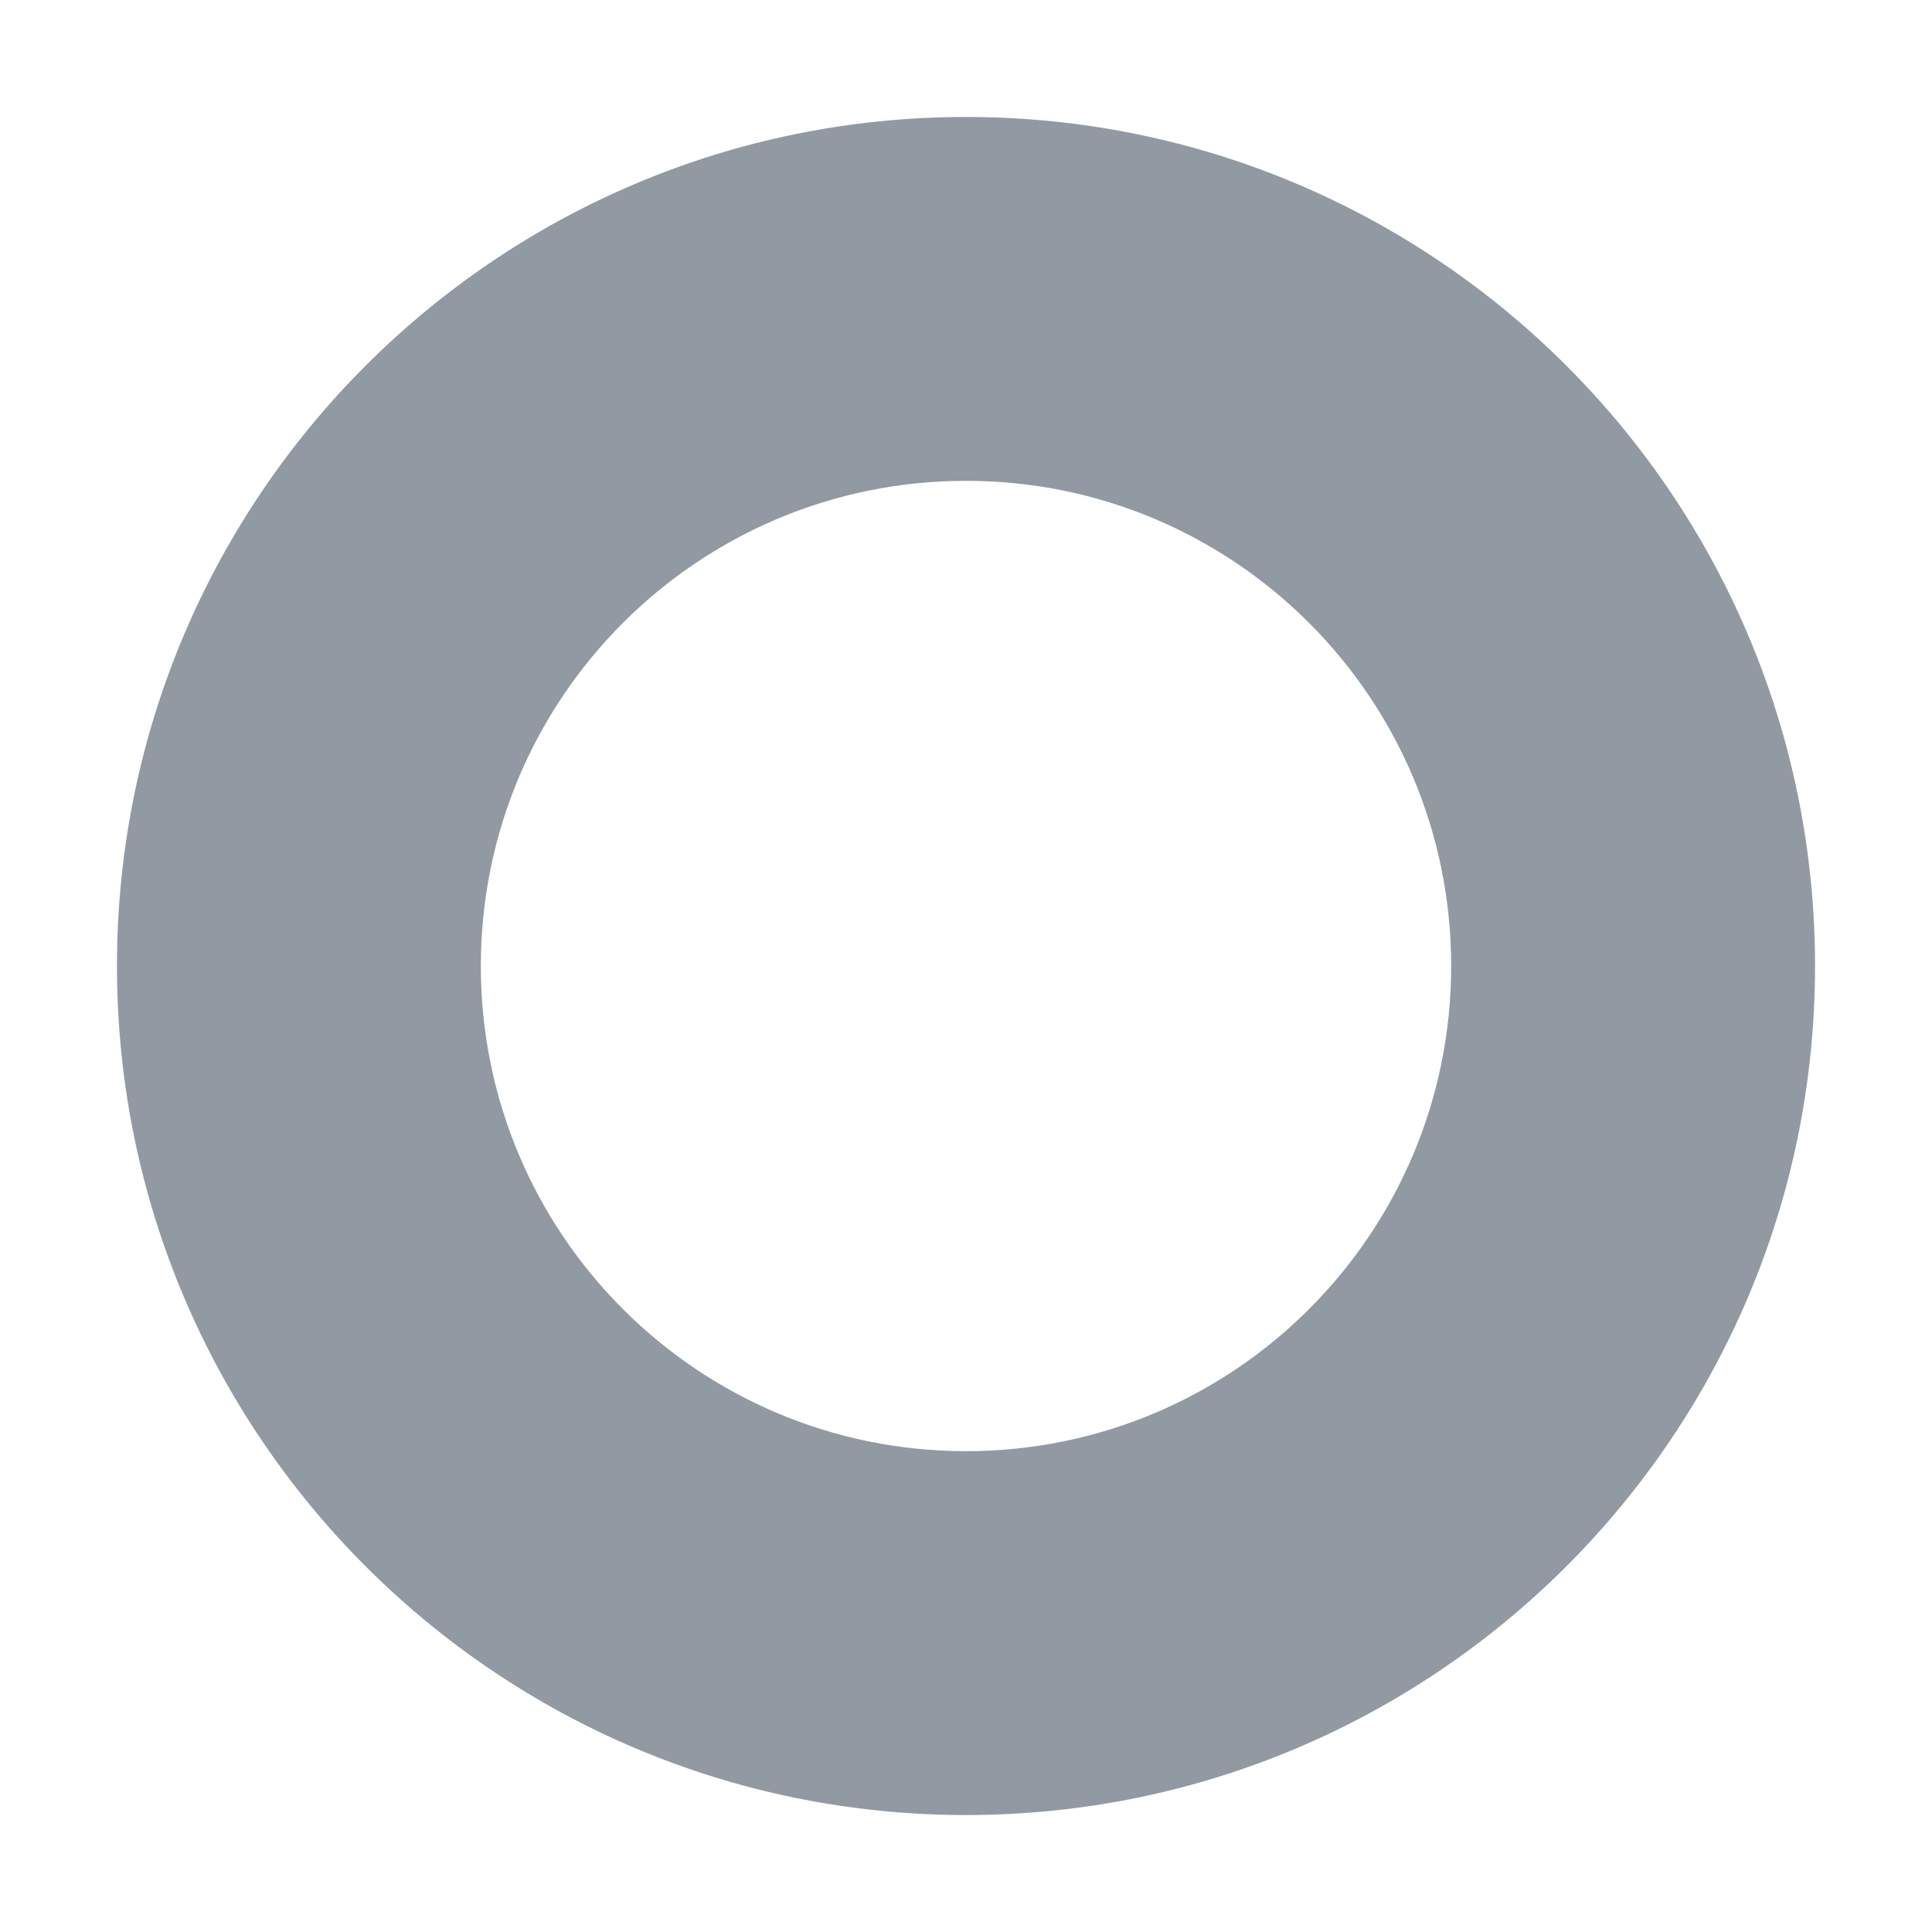 <svg width="24" height="24" viewBox="0 0 24 24" fill="none" xmlns="http://www.w3.org/2000/svg">
<path fill-rule="evenodd" clip-rule="evenodd" d="M22.547 12C22.547 17.825 17.825 22.547 12 22.547C6.175 22.547 1.453 17.825 1.453 12C1.453 6.175 6.175 1.453 12 1.453C17.825 1.453 22.547 6.175 22.547 12ZM18.027 12C18.027 15.329 15.329 18.027 12 18.027C8.671 18.027 5.973 15.329 5.973 12C5.973 8.671 8.671 5.973 12 5.973C15.329 5.973 18.027 8.671 18.027 12Z" fill="#919AA2"/>
</svg>
